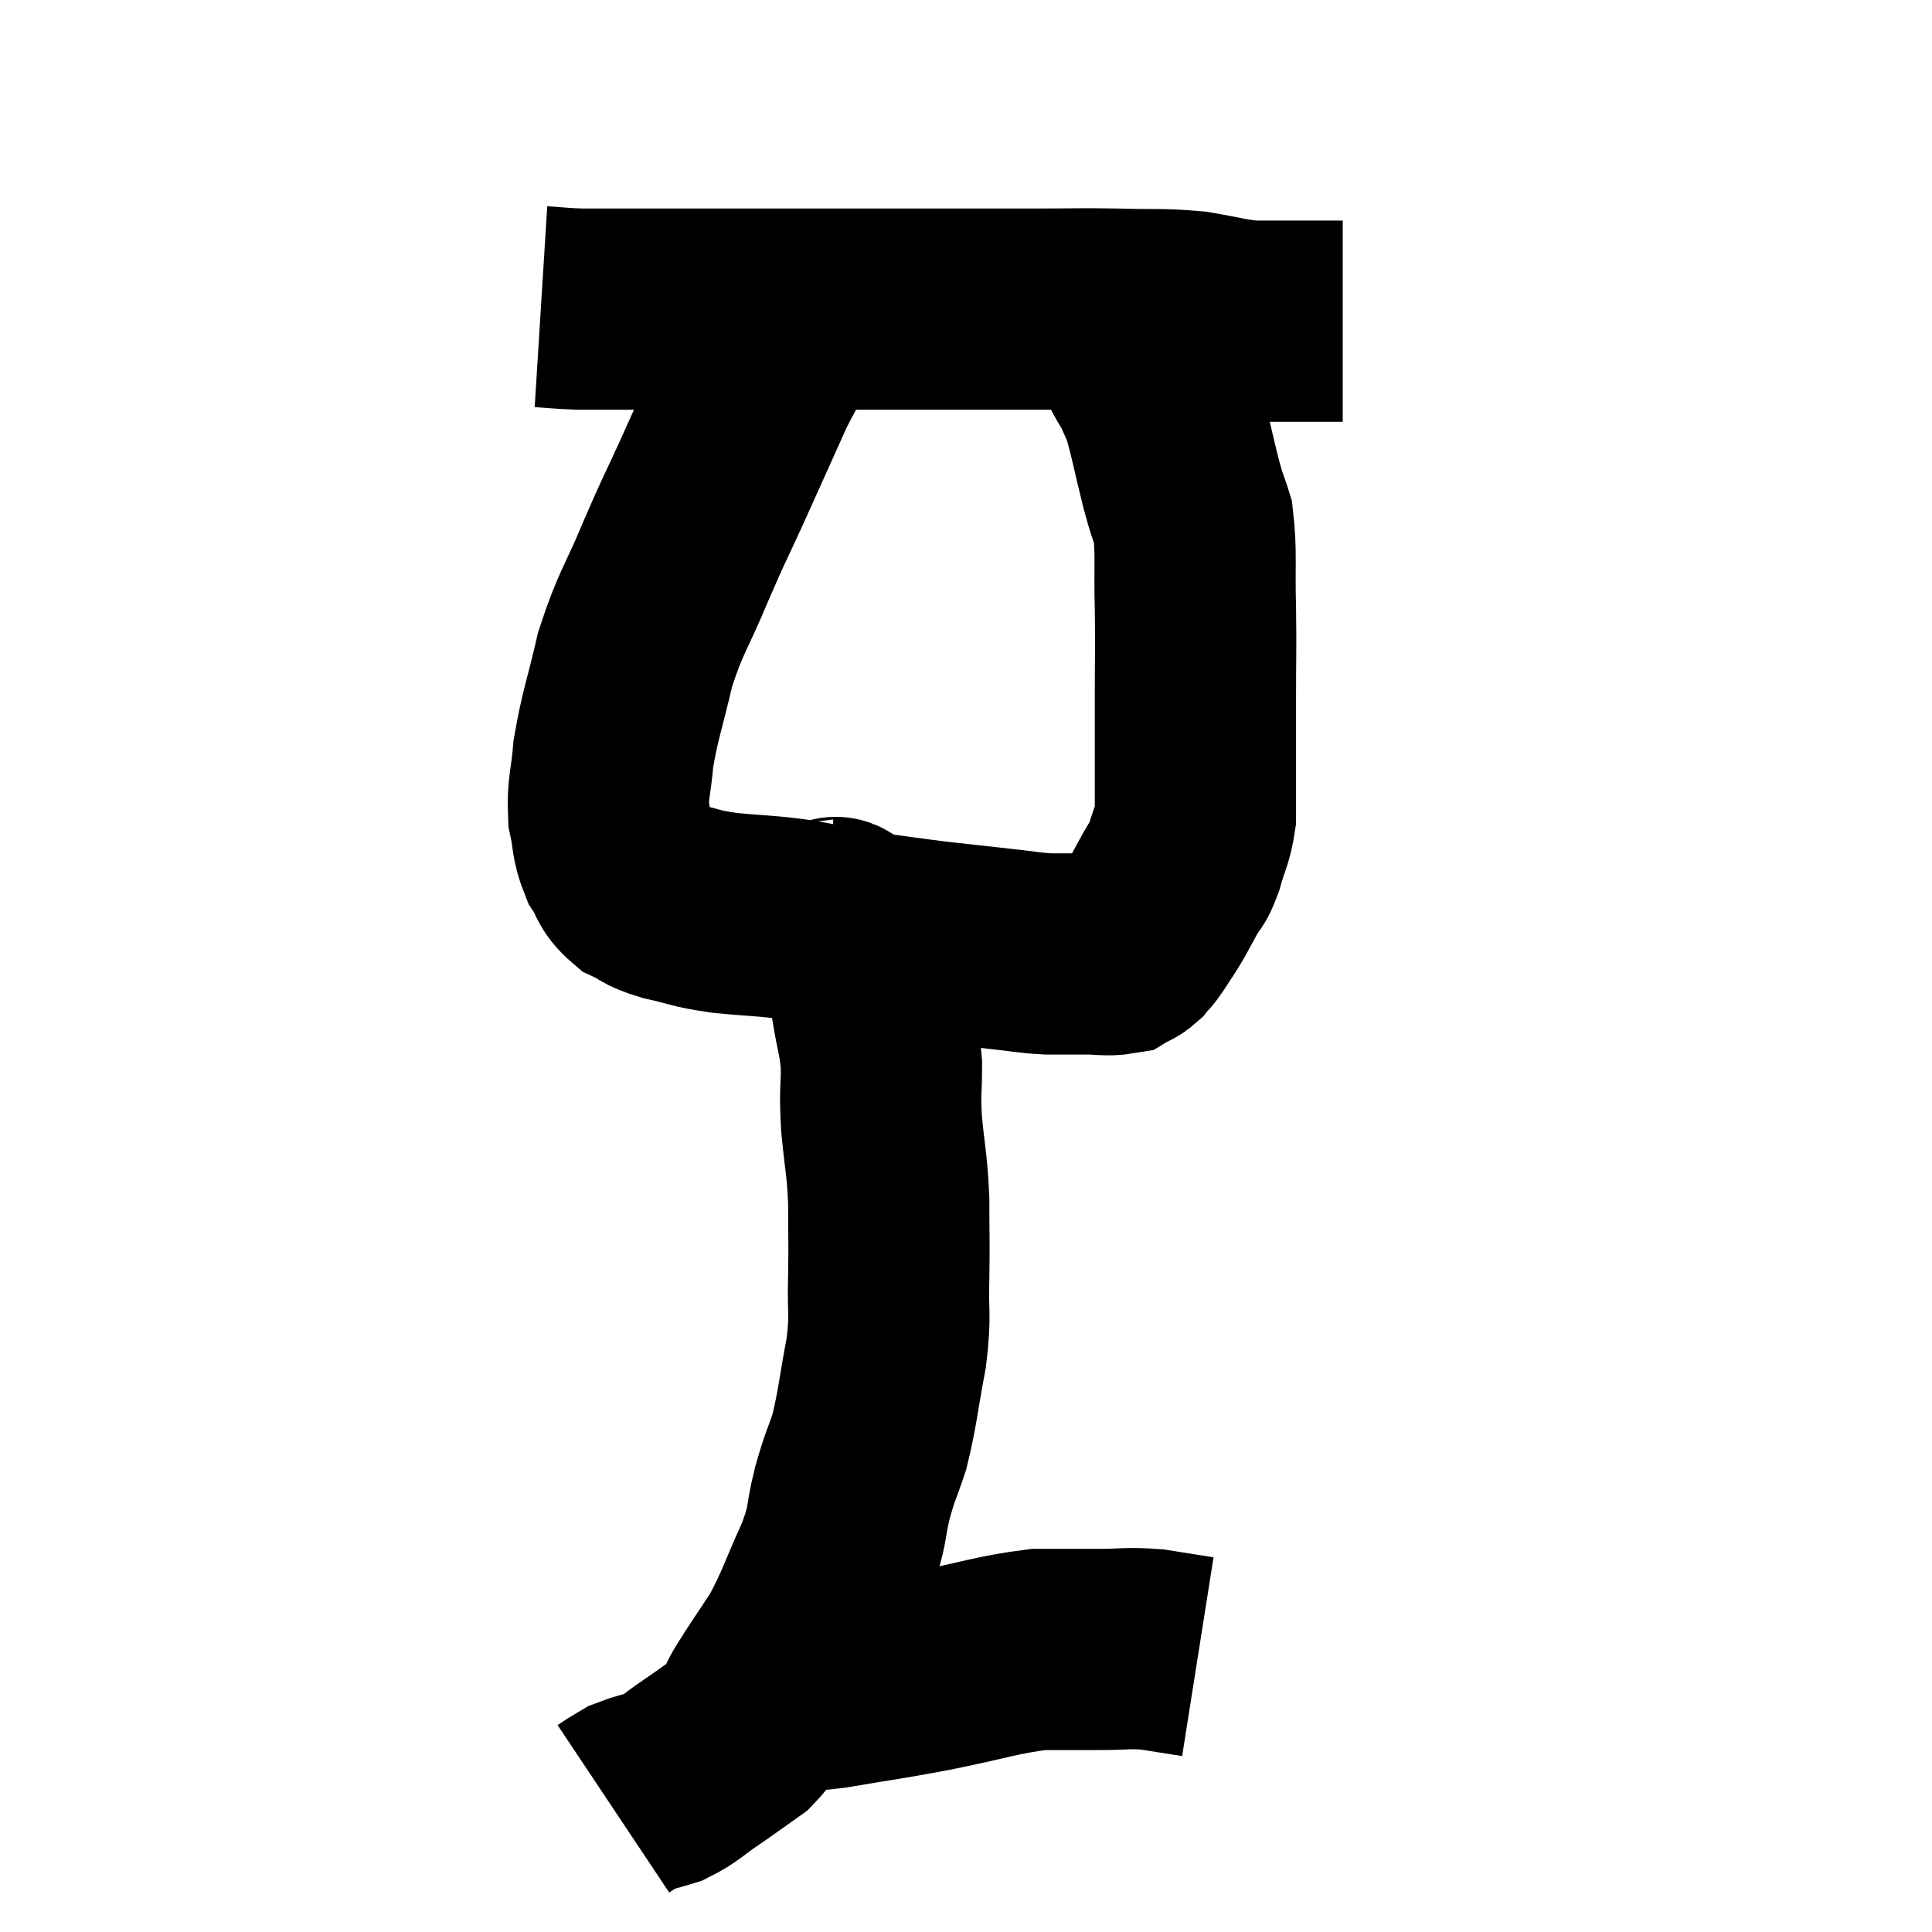 <svg width="48" height="48" viewBox="0 0 48 48" xmlns="http://www.w3.org/2000/svg"><path d="M 13.44 7.62 C 13.92 7.65, 13.965 7.665, 14.4 7.68 C 14.79 7.68, 14.325 7.68, 15.18 7.68 C 16.5 7.68, 16.65 7.68, 17.82 7.68 C 18.84 7.68, 18.555 7.68, 19.86 7.68 C 21.45 7.68, 21.54 7.68, 23.04 7.68 C 24.45 7.68, 24.69 7.68, 25.86 7.68 C 26.79 7.68, 26.775 7.665, 27.72 7.68 C 28.68 7.71, 28.8 7.665, 29.64 7.74 C 30.36 7.86, 30.495 7.92, 31.08 7.98 C 31.53 7.98, 31.59 7.98, 31.98 7.98 C 32.31 7.98, 32.295 7.98, 32.64 7.98 C 33 7.98, 33.18 7.98, 33.36 7.98 L 33.36 7.98" fill="none" stroke="black" stroke-width="5"></path><path d="M 19.74 7.92 C 19.26 8.73, 19.29 8.535, 18.78 9.54 C 18.24 10.74, 18.195 10.845, 17.7 11.94 C 17.25 12.93, 17.28 12.81, 16.8 13.92 C 16.29 15.15, 16.17 15.18, 15.78 16.38 C 15.51 17.55, 15.405 17.76, 15.24 18.72 C 15.18 19.47, 15.09 19.575, 15.12 20.22 C 15.24 20.76, 15.18 20.85, 15.36 21.3 C 15.6 21.66, 15.525 21.75, 15.84 22.02 C 16.23 22.2, 16.08 22.215, 16.62 22.38 C 17.31 22.53, 17.19 22.56, 18 22.68 C 18.93 22.77, 18.99 22.74, 19.86 22.86 C 20.67 23.01, 20.625 23.025, 21.48 23.16 C 22.38 23.28, 22.425 23.295, 23.28 23.4 C 24.09 23.49, 24.21 23.505, 24.9 23.58 C 25.47 23.64, 25.515 23.67, 26.04 23.7 C 26.52 23.7, 26.565 23.7, 27 23.7 C 27.39 23.7, 27.51 23.745, 27.78 23.7 C 27.93 23.61, 27.945 23.64, 28.08 23.52 C 28.2 23.37, 28.155 23.46, 28.32 23.22 C 28.53 22.89, 28.545 22.89, 28.74 22.56 C 28.92 22.23, 28.935 22.2, 29.1 21.9 C 29.25 21.63, 29.25 21.765, 29.4 21.36 C 29.55 20.82, 29.625 20.775, 29.7 20.28 C 29.7 19.83, 29.7 20.13, 29.7 19.38 C 29.7 18.33, 29.7 18.345, 29.7 17.28 C 29.7 16.2, 29.715 16.2, 29.7 15.12 C 29.67 14.04, 29.73 13.74, 29.64 12.96 C 29.49 12.48, 29.535 12.72, 29.34 12 C 29.1 11.04, 29.055 10.725, 28.86 10.08 C 28.71 9.75, 28.68 9.66, 28.56 9.42 C 28.47 9.27, 28.47 9.285, 28.38 9.12 C 28.29 8.94, 28.35 9.09, 28.2 8.76 C 27.99 8.28, 27.945 8.25, 27.78 7.8 C 27.66 7.38, 27.6 7.17, 27.54 6.96 C 27.54 6.96, 27.54 6.96, 27.54 6.96 L 27.54 6.96" fill="none" stroke="black" stroke-width="5"></path><path d="M 20.7 22.86 C 20.79 22.86, 20.685 22.71, 20.88 22.86 C 21.18 23.16, 21.285 22.935, 21.48 23.46 C 21.57 24.21, 21.555 24.21, 21.66 24.96 C 21.78 25.71, 21.84 25.725, 21.9 26.46 C 21.9 27.18, 21.855 27.06, 21.9 27.9 C 21.99 28.86, 22.035 28.86, 22.08 29.82 C 22.08 30.78, 22.095 30.795, 22.08 31.74 C 22.05 32.67, 22.14 32.58, 22.02 33.6 C 21.81 34.71, 21.81 34.95, 21.6 35.82 C 21.39 36.45, 21.39 36.345, 21.18 37.08 C 20.97 37.92, 21.105 37.815, 20.76 38.76 C 20.28 39.81, 20.265 39.99, 19.8 40.86 C 19.35 41.55, 19.245 41.685, 18.9 42.24 C 18.66 42.66, 18.795 42.69, 18.42 43.08 C 17.91 43.44, 17.88 43.47, 17.4 43.8 C 16.95 44.1, 16.92 44.19, 16.5 44.4 C 16.11 44.52, 15.99 44.535, 15.72 44.64 C 15.57 44.73, 15.54 44.745, 15.42 44.82 C 15.33 44.88, 15.285 44.91, 15.24 44.94 L 15.24 44.94" fill="none" stroke="black" stroke-width="5"></path><path d="M 19.68 41.94 C 20.16 41.94, 19.785 42.045, 20.64 41.94 C 21.87 41.73, 21.81 41.76, 23.1 41.52 C 24.45 41.25, 24.75 41.115, 25.8 40.98 C 26.55 40.98, 26.595 40.98, 27.3 40.98 C 27.96 40.98, 28.005 40.935, 28.62 40.98 L 29.76 41.16" fill="none" stroke="black" stroke-width="5"></path></svg>